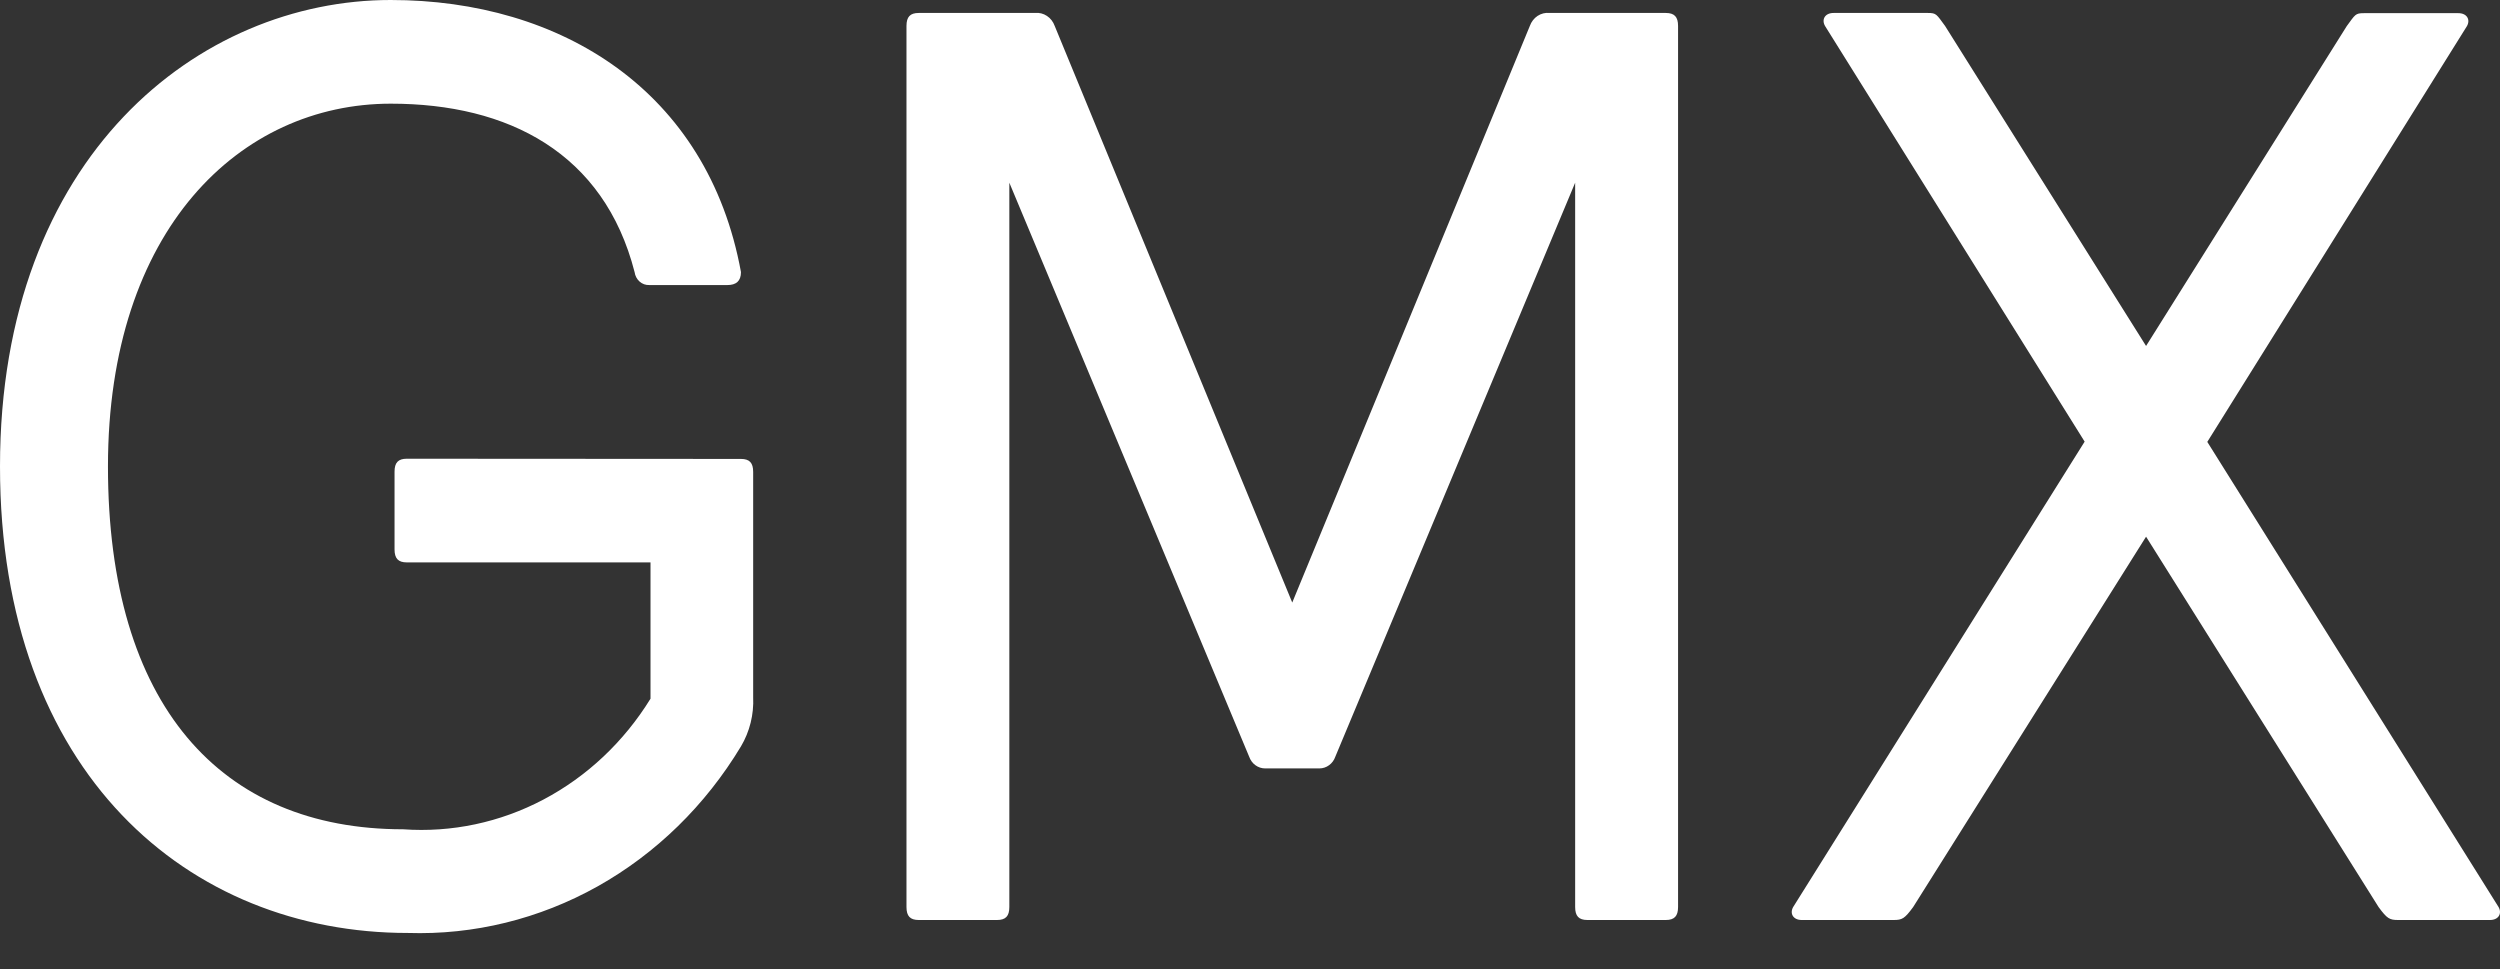 <svg width="49" height="19" viewBox="0 0 49 19" fill="none" xmlns="http://www.w3.org/2000/svg">
<rect x="0" y="0" width="49" height="19" fill="#333333" stroke="none"/>
<path d="M7.973 8.991C7.805 8.991 7.733 9.067 7.733 9.245V10.768C7.733 10.946 7.805 11.023 7.973 11.023H12.75V13.694C12.23 14.538 11.506 15.22 10.654 15.67C9.802 16.12 8.852 16.322 7.901 16.254C4.325 16.254 2.116 13.82 2.116 9.143C2.116 4.495 4.709 2.032 7.661 2.032C9.962 2.032 11.838 2.997 12.438 5.333C12.448 5.406 12.483 5.472 12.536 5.519C12.589 5.566 12.657 5.59 12.726 5.587H14.258C14.426 5.587 14.523 5.511 14.523 5.333C13.874 1.778 10.994 0 7.657 0C3.913 0 0 3.048 0 9.143C0 15.162 3.701 18.286 7.993 18.286C9.288 18.328 10.57 18.013 11.715 17.372C12.86 16.73 13.827 15.785 14.523 14.629C14.694 14.341 14.778 14.004 14.762 13.664V9.249C14.762 9.071 14.691 8.995 14.523 8.995L7.973 8.991ZM32.89 0.508C32.89 0.33 32.818 0.254 32.65 0.254H30.369C30.288 0.245 30.206 0.266 30.136 0.312C30.067 0.358 30.014 0.427 29.985 0.508L25.328 11.81L20.672 0.508C20.643 0.427 20.59 0.358 20.52 0.312C20.451 0.266 20.369 0.245 20.287 0.254H18.007C17.839 0.254 17.767 0.33 17.767 0.508V17.778C17.767 17.956 17.839 18.032 18.007 18.032H19.543C19.711 18.032 19.783 17.956 19.783 17.778V3.581L24.484 14.832C24.508 14.899 24.55 14.958 24.606 14.998C24.662 15.039 24.728 15.061 24.796 15.061H25.86C25.928 15.061 25.995 15.039 26.05 14.998C26.106 14.958 26.149 14.899 26.172 14.832L30.873 3.581V17.778C30.873 17.956 30.945 18.032 31.113 18.032H32.65C32.818 18.032 32.89 17.956 32.89 17.778V0.508ZM38.123 0.508C37.954 0.279 37.954 0.254 37.786 0.254H35.938C35.77 0.254 35.698 0.381 35.77 0.508L40.859 8.656L35.146 17.778C35.074 17.905 35.146 18.032 35.314 18.032H37.114C37.282 18.032 37.33 18.007 37.498 17.778L42.063 10.519L46.62 17.778C46.788 18.007 46.836 18.032 47.004 18.032H48.804C48.972 18.032 49.044 17.905 48.972 17.778L43.263 8.661L48.352 0.512C48.424 0.385 48.352 0.258 48.184 0.258H46.332C46.164 0.258 46.164 0.284 45.996 0.512L42.063 6.781L38.123 0.508Z" fill="white"/>
</svg>
